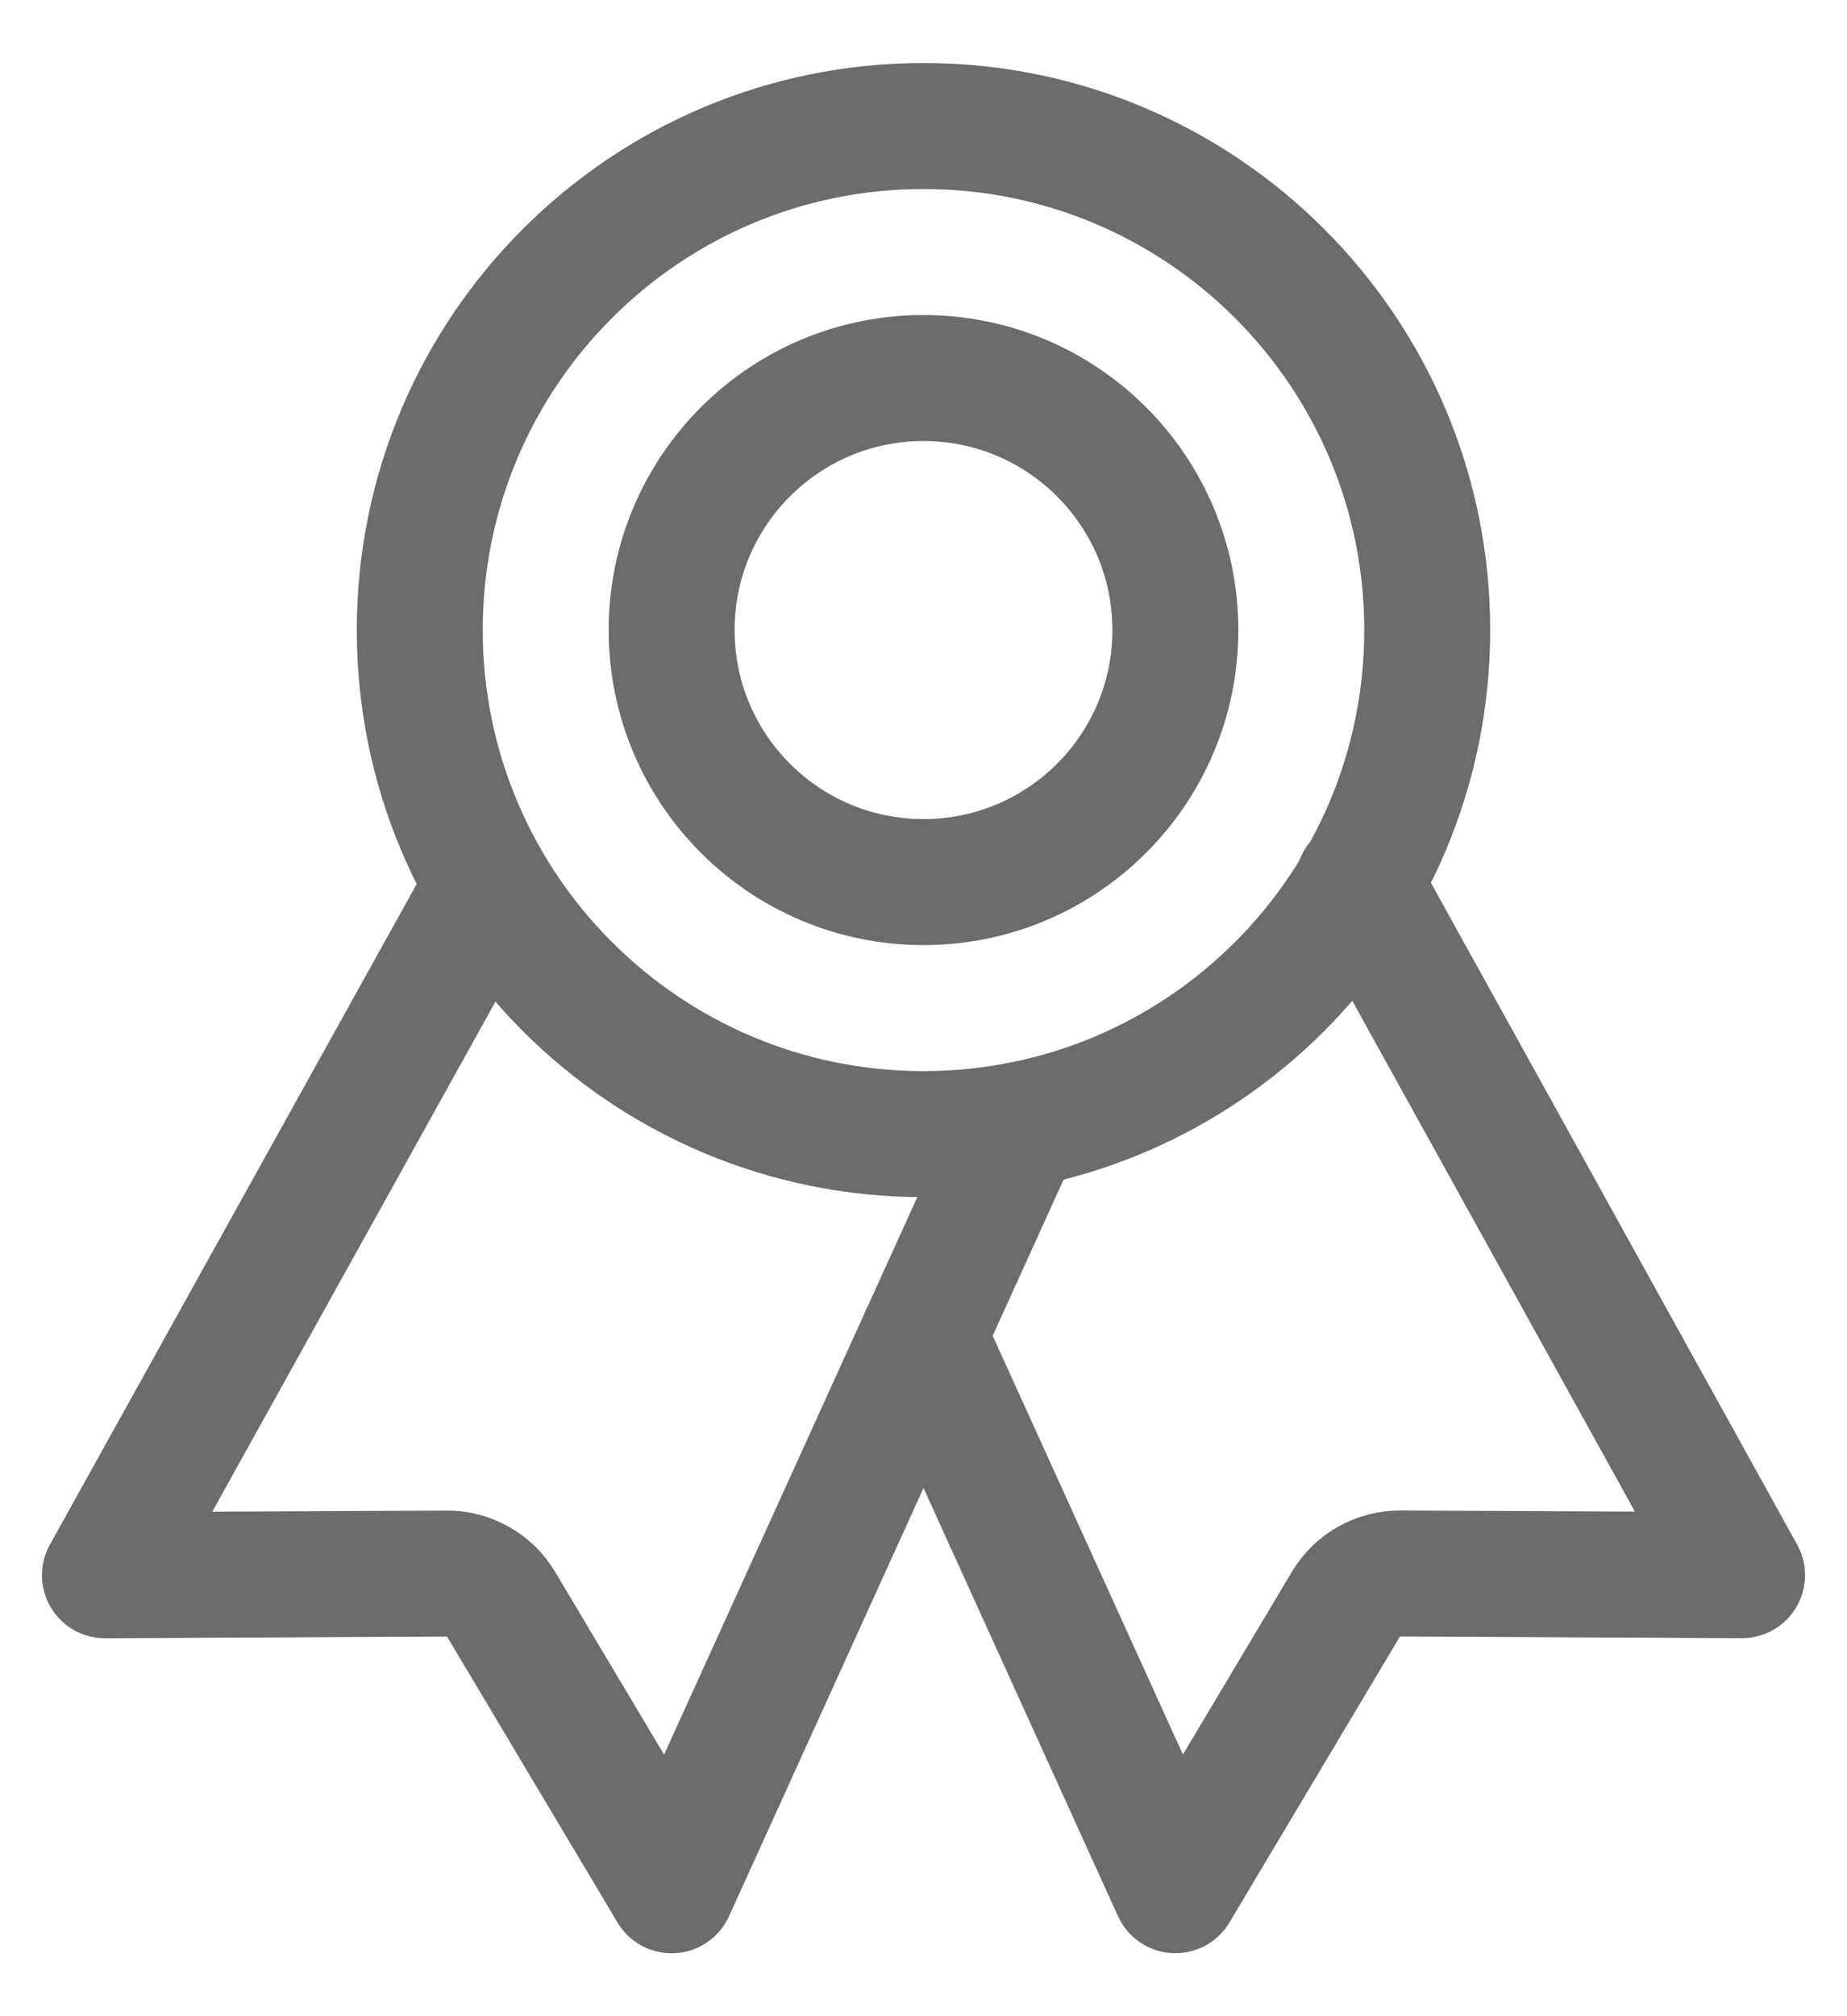 <svg width="22" height="24" viewBox="0 0 22 24" fill="none" xmlns="http://www.w3.org/2000/svg">
<path d="M11 13.5C14.314 13.5 17 10.814 17 7.5C17 4.186 14.314 1.5 11 1.5C7.686 1.5 5 4.186 5 7.5C5 10.814 7.686 13.5 11 13.5Z" stroke="#6C6C6C" stroke-width="1.5" stroke-linecap="round" stroke-linejoin="round"/>
<path d="M5.734 10.68L1.25 18.751L5.322 18.731C5.452 18.73 5.58 18.764 5.694 18.828C5.808 18.892 5.903 18.985 5.969 19.097L8 22.501L12.14 13.392" stroke="#6C6C6C" stroke-width="1.5" stroke-linecap="round" stroke-linejoin="round"/>
<path d="M16.182 10.5L20.75 18.75L16.678 18.73C16.548 18.73 16.42 18.763 16.306 18.827C16.192 18.891 16.098 18.984 16.031 19.096L14 22.5L11 15.9" stroke="#6C6C6C" stroke-width="1.5" stroke-linecap="round" stroke-linejoin="round"/>
<path d="M11 10.5C12.657 10.5 14 9.157 14 7.5C14 5.843 12.657 4.5 11 4.5C9.343 4.5 8 5.843 8 7.5C8 9.157 9.343 10.5 11 10.5Z" stroke="#6C6C6C" stroke-width="1.5" stroke-linecap="round" stroke-linejoin="round"/>
</svg>
